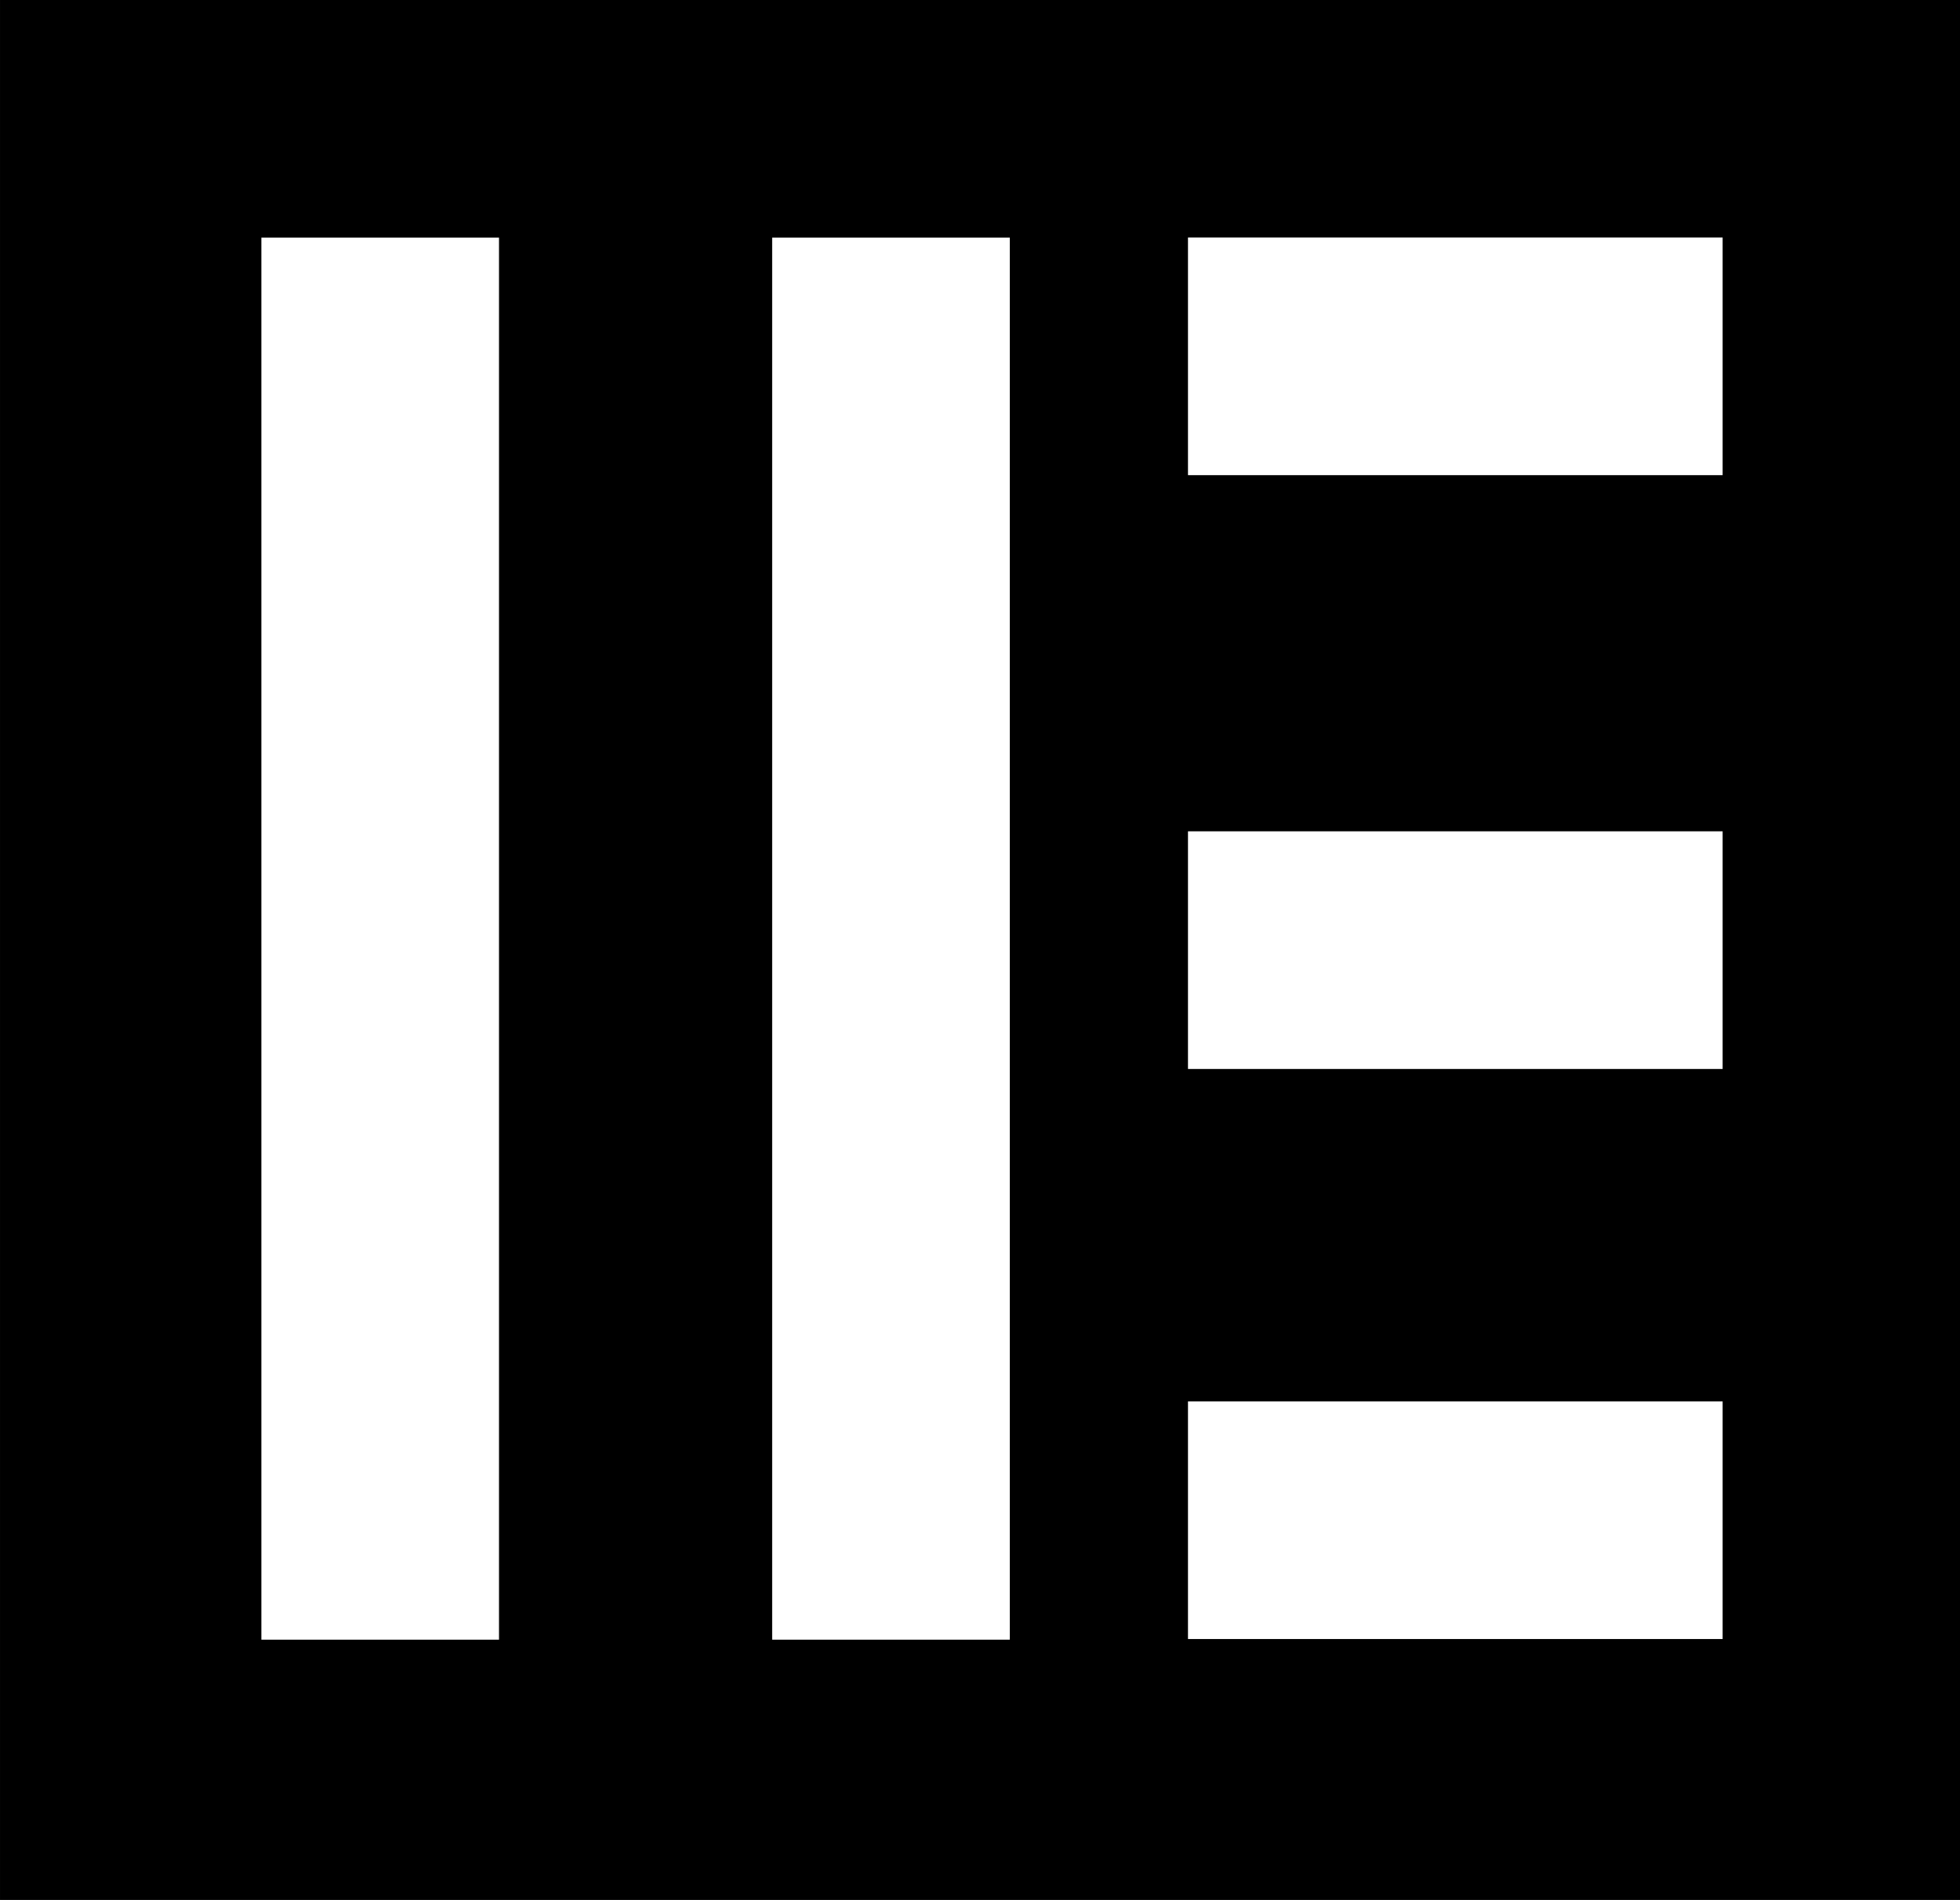 <?xml version="1.0" encoding="UTF-8" standalone="no"?>
<!DOCTYPE svg PUBLIC "-//W3C//DTD SVG 1.1//EN" "http://www.w3.org/Graphics/SVG/1.1/DTD/svg11.dtd">
<svg width="100%" height="100%" viewBox="0 0 165 160" version="1.1" xmlns="http://www.w3.org/2000/svg" xmlns:xlink="http://www.w3.org/1999/xlink" xml:space="preserve" xmlns:serif="http://www.serif.com/" style="fill-rule:evenodd;clip-rule:evenodd;stroke-linejoin:round;stroke-miterlimit:2;">
    <rect x="0" y="0" width="165" height="160" fill="#808080" stroke="none"/>
    <g transform="matrix(0.999,0,0,1,-0.931,-0.266)">
        <rect x="0.933" y="0.266" width="165.232" height="159.975"/>
    </g>
    <g transform="matrix(1.028,0,0,0.997,-0.316,0.302)">
        <rect x="21.712" y="19.767" width="19.459" height="118.409" style="fill:white;"/>
    </g>
    <g transform="matrix(1.028,0,0,0.997,42.684,0.302)">
        <rect x="21.712" y="19.767" width="19.459" height="118.409" style="fill:white;"/>
    </g>
    <g transform="matrix(2.313,0,0,0.169,49.789,16.658)">
        <rect x="21.712" y="19.767" width="19.459" height="118.409" style="fill:white;"/>
    </g>
    <g transform="matrix(2.313,0,0,0.169,49.789,66.658)">
        <rect x="21.712" y="19.767" width="19.459" height="118.409" style="fill:white;"/>
    </g>
    <g transform="matrix(2.313,0,0,0.169,49.789,114.658)">
        <rect x="21.712" y="19.767" width="19.459" height="118.409" style="fill:white;"/>
    </g>
</svg>
